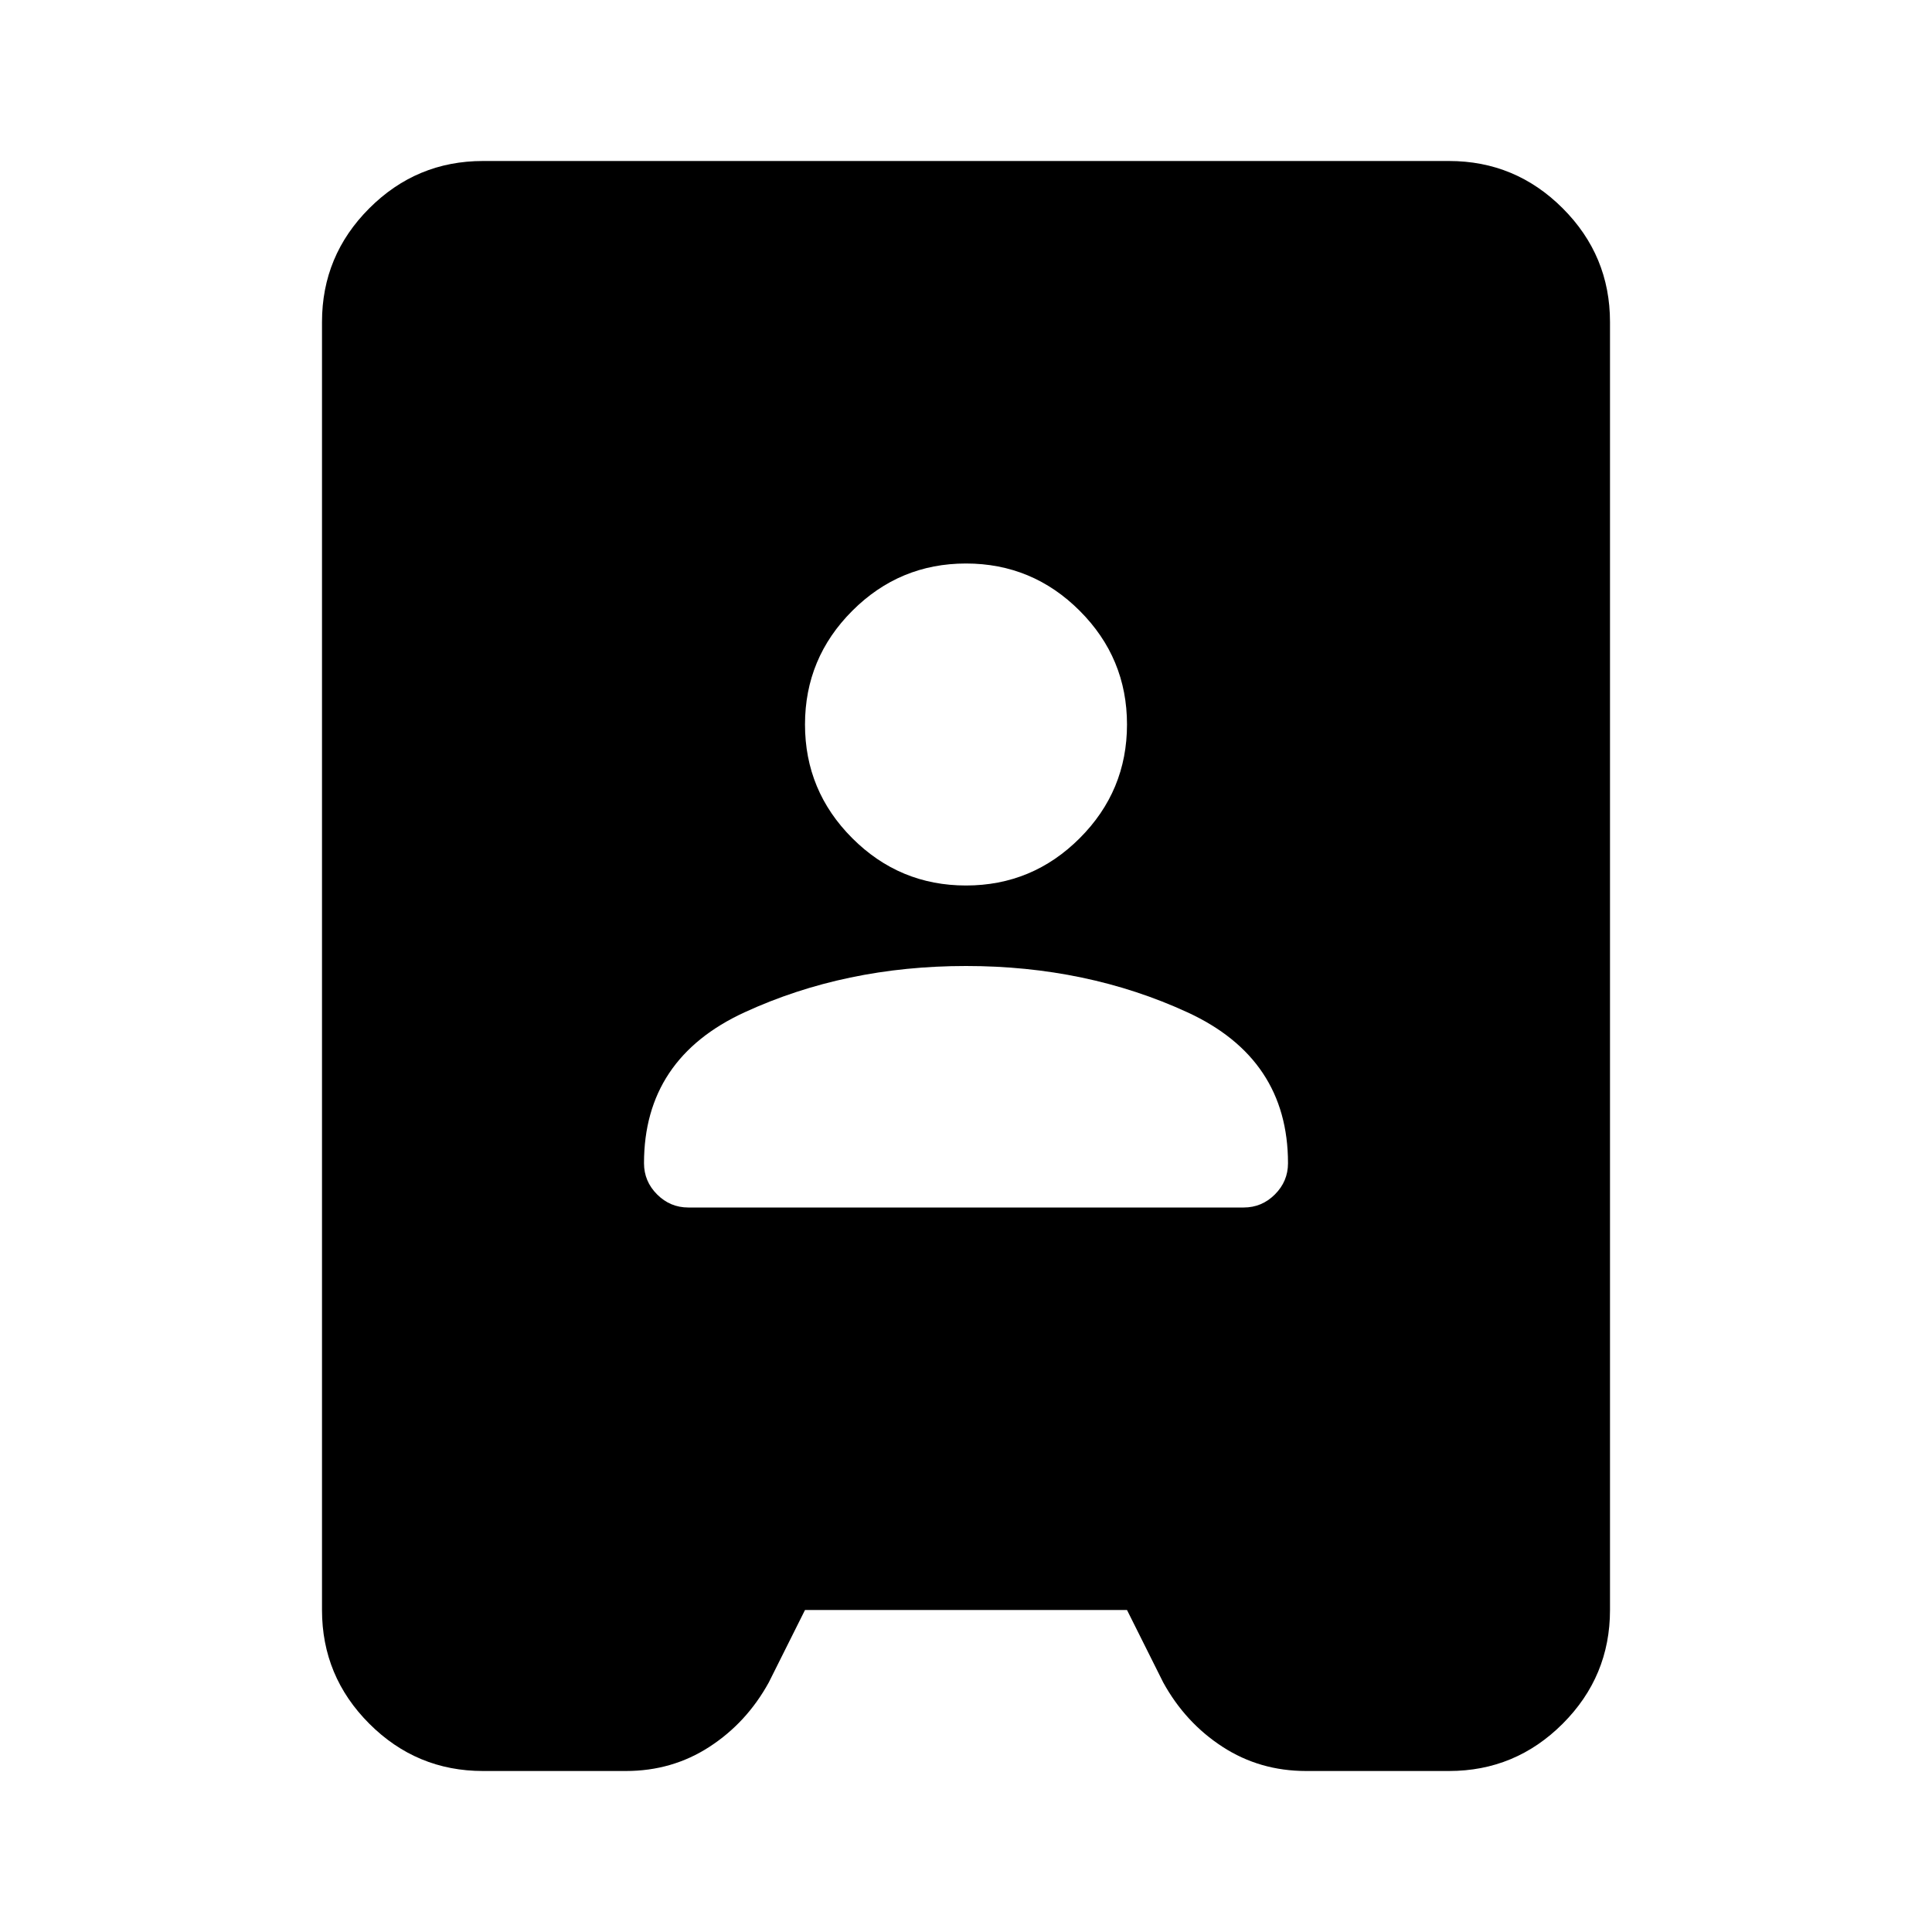 <svg xmlns="http://www.w3.org/2000/svg" height="24" viewBox="0 -960 960 960" width="24"><path d="M240-80q-33 0-56.5-23.5T160-160v-640q0-33 23.5-56.5T240-880h480q33 0 56.5 23.5T800-800v640q0 33-23.5 56.5T720-80h-71q-23 0-41.5-12T578-124l-18-36H400l-18 36q-11 20-29.5 32T311-80h-71Zm102-280h276q9 0 15.5-6.5T640-382q0-52-50-75t-110-23q-60 0-110 23t-50 75q0 9 6.5 15.5T342-360Zm138-160q33 0 56.5-23.5T560-600q0-33-23.5-56.5T480-680q-33 0-56.5 23.5T400-600q0 33 23.5 56.5T480-520Z"/></svg>